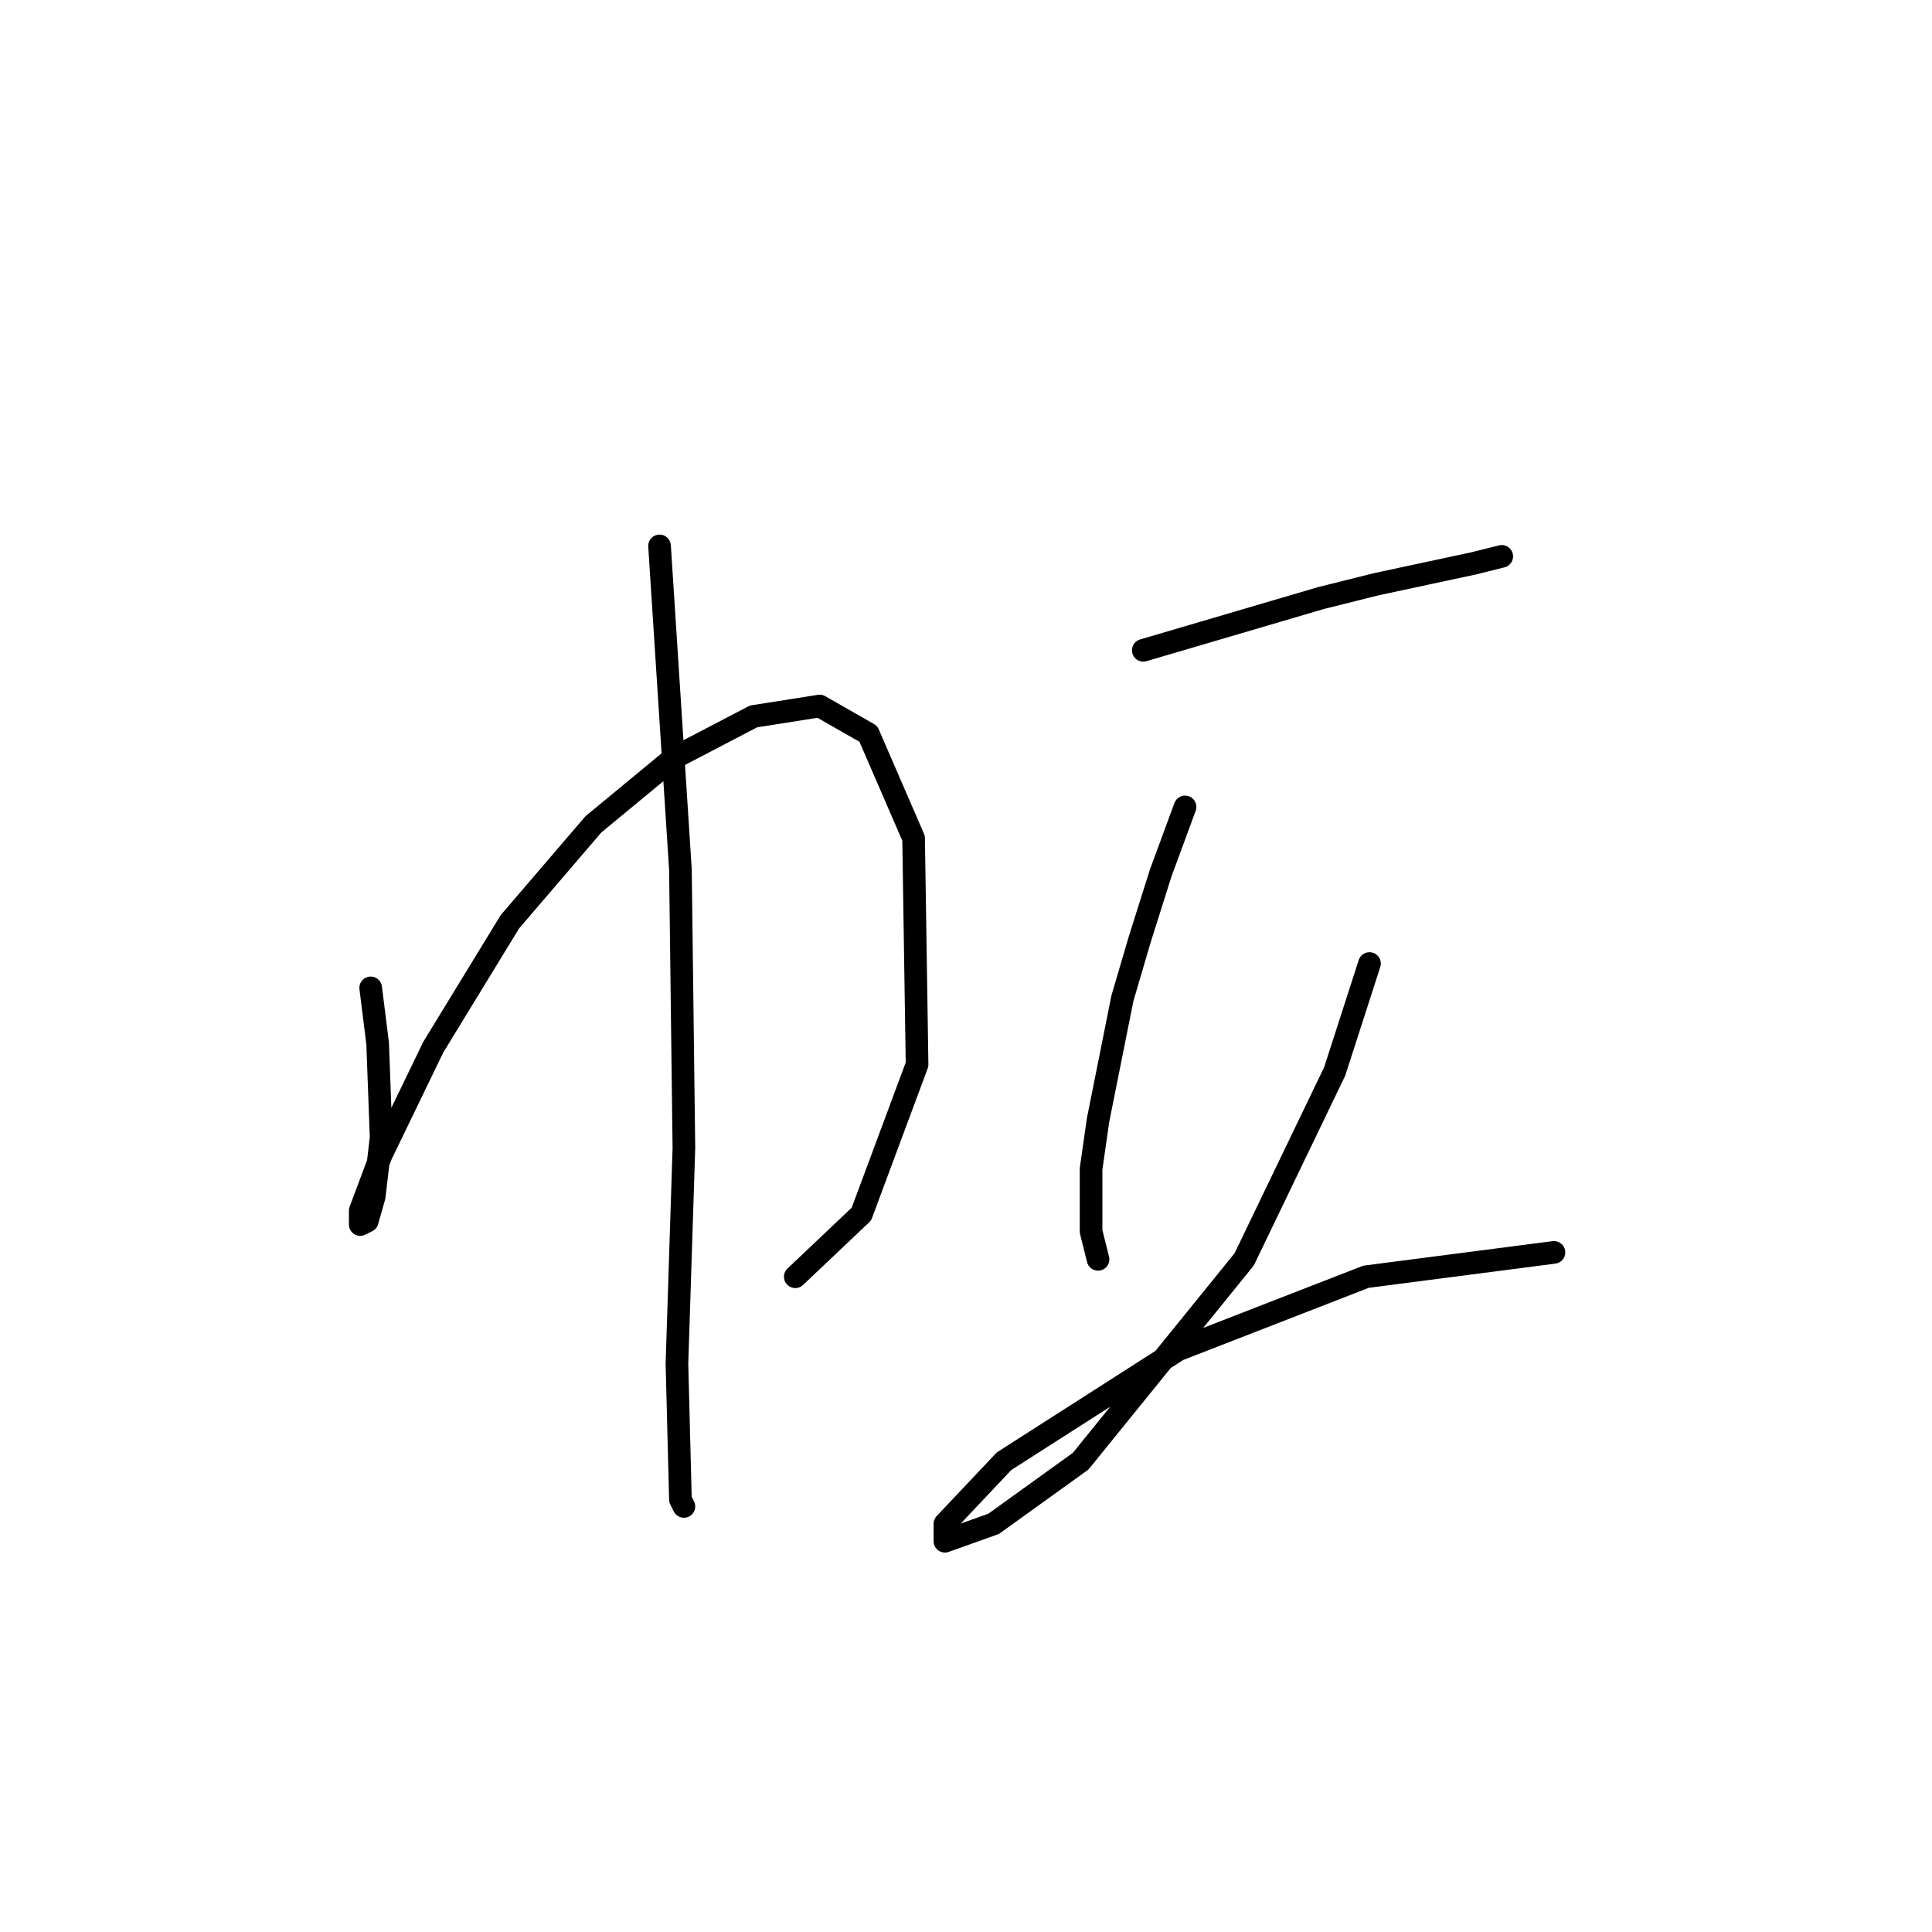 <?xml version="1.0" standalone="no"?>
    <svg width="256" height="256" xmlns="http://www.w3.org/2000/svg" version="1.1">
    <polyline stroke="black" stroke-width="3" stroke-linecap="round" fill="transparent" stroke-linejoin="round" points="49.119 130.901 50.041 138.279 50.502 150.73 49.58 158.569 48.658 161.797 47.735 162.258 47.735 160.414 50.502 153.035 57.419 138.74 67.564 122.139 78.631 109.227 89.238 100.466 99.844 94.932 108.605 93.549 115.061 97.238 121.056 111.072 121.517 141.046 114.139 160.875 105.378 169.175 105.378 169.175 " />
        <polyline stroke="black" stroke-width="3" stroke-linecap="round" fill="transparent" stroke-linejoin="round" points="87.393 72.336 90.16 115.222 90.621 152.113 89.699 180.704 90.16 198.688 90.621 199.61 90.621 199.61 " />
        <polyline stroke="black" stroke-width="3" stroke-linecap="round" fill="transparent" stroke-linejoin="round" points="151.491 86.17 159.331 83.865 175.009 79.253 182.388 77.409 195.299 74.642 198.989 73.72 198.989 73.72 " />
        <polyline stroke="black" stroke-width="3" stroke-linecap="round" fill="transparent" stroke-linejoin="round" points="157.025 106.922 153.797 115.683 151.03 124.445 148.724 132.284 145.497 148.424 144.574 154.88 144.574 163.18 145.497 166.869 145.497 166.869 " />
        <polyline stroke="black" stroke-width="3" stroke-linecap="round" fill="transparent" stroke-linejoin="round" points="181.465 127.673 176.854 141.968 164.864 166.869 143.191 193.616 131.662 201.916 125.206 204.222 125.206 201.916 133.046 193.616 156.103 178.859 181.004 169.175 205.906 165.947 205.906 165.947 " />
        </svg>